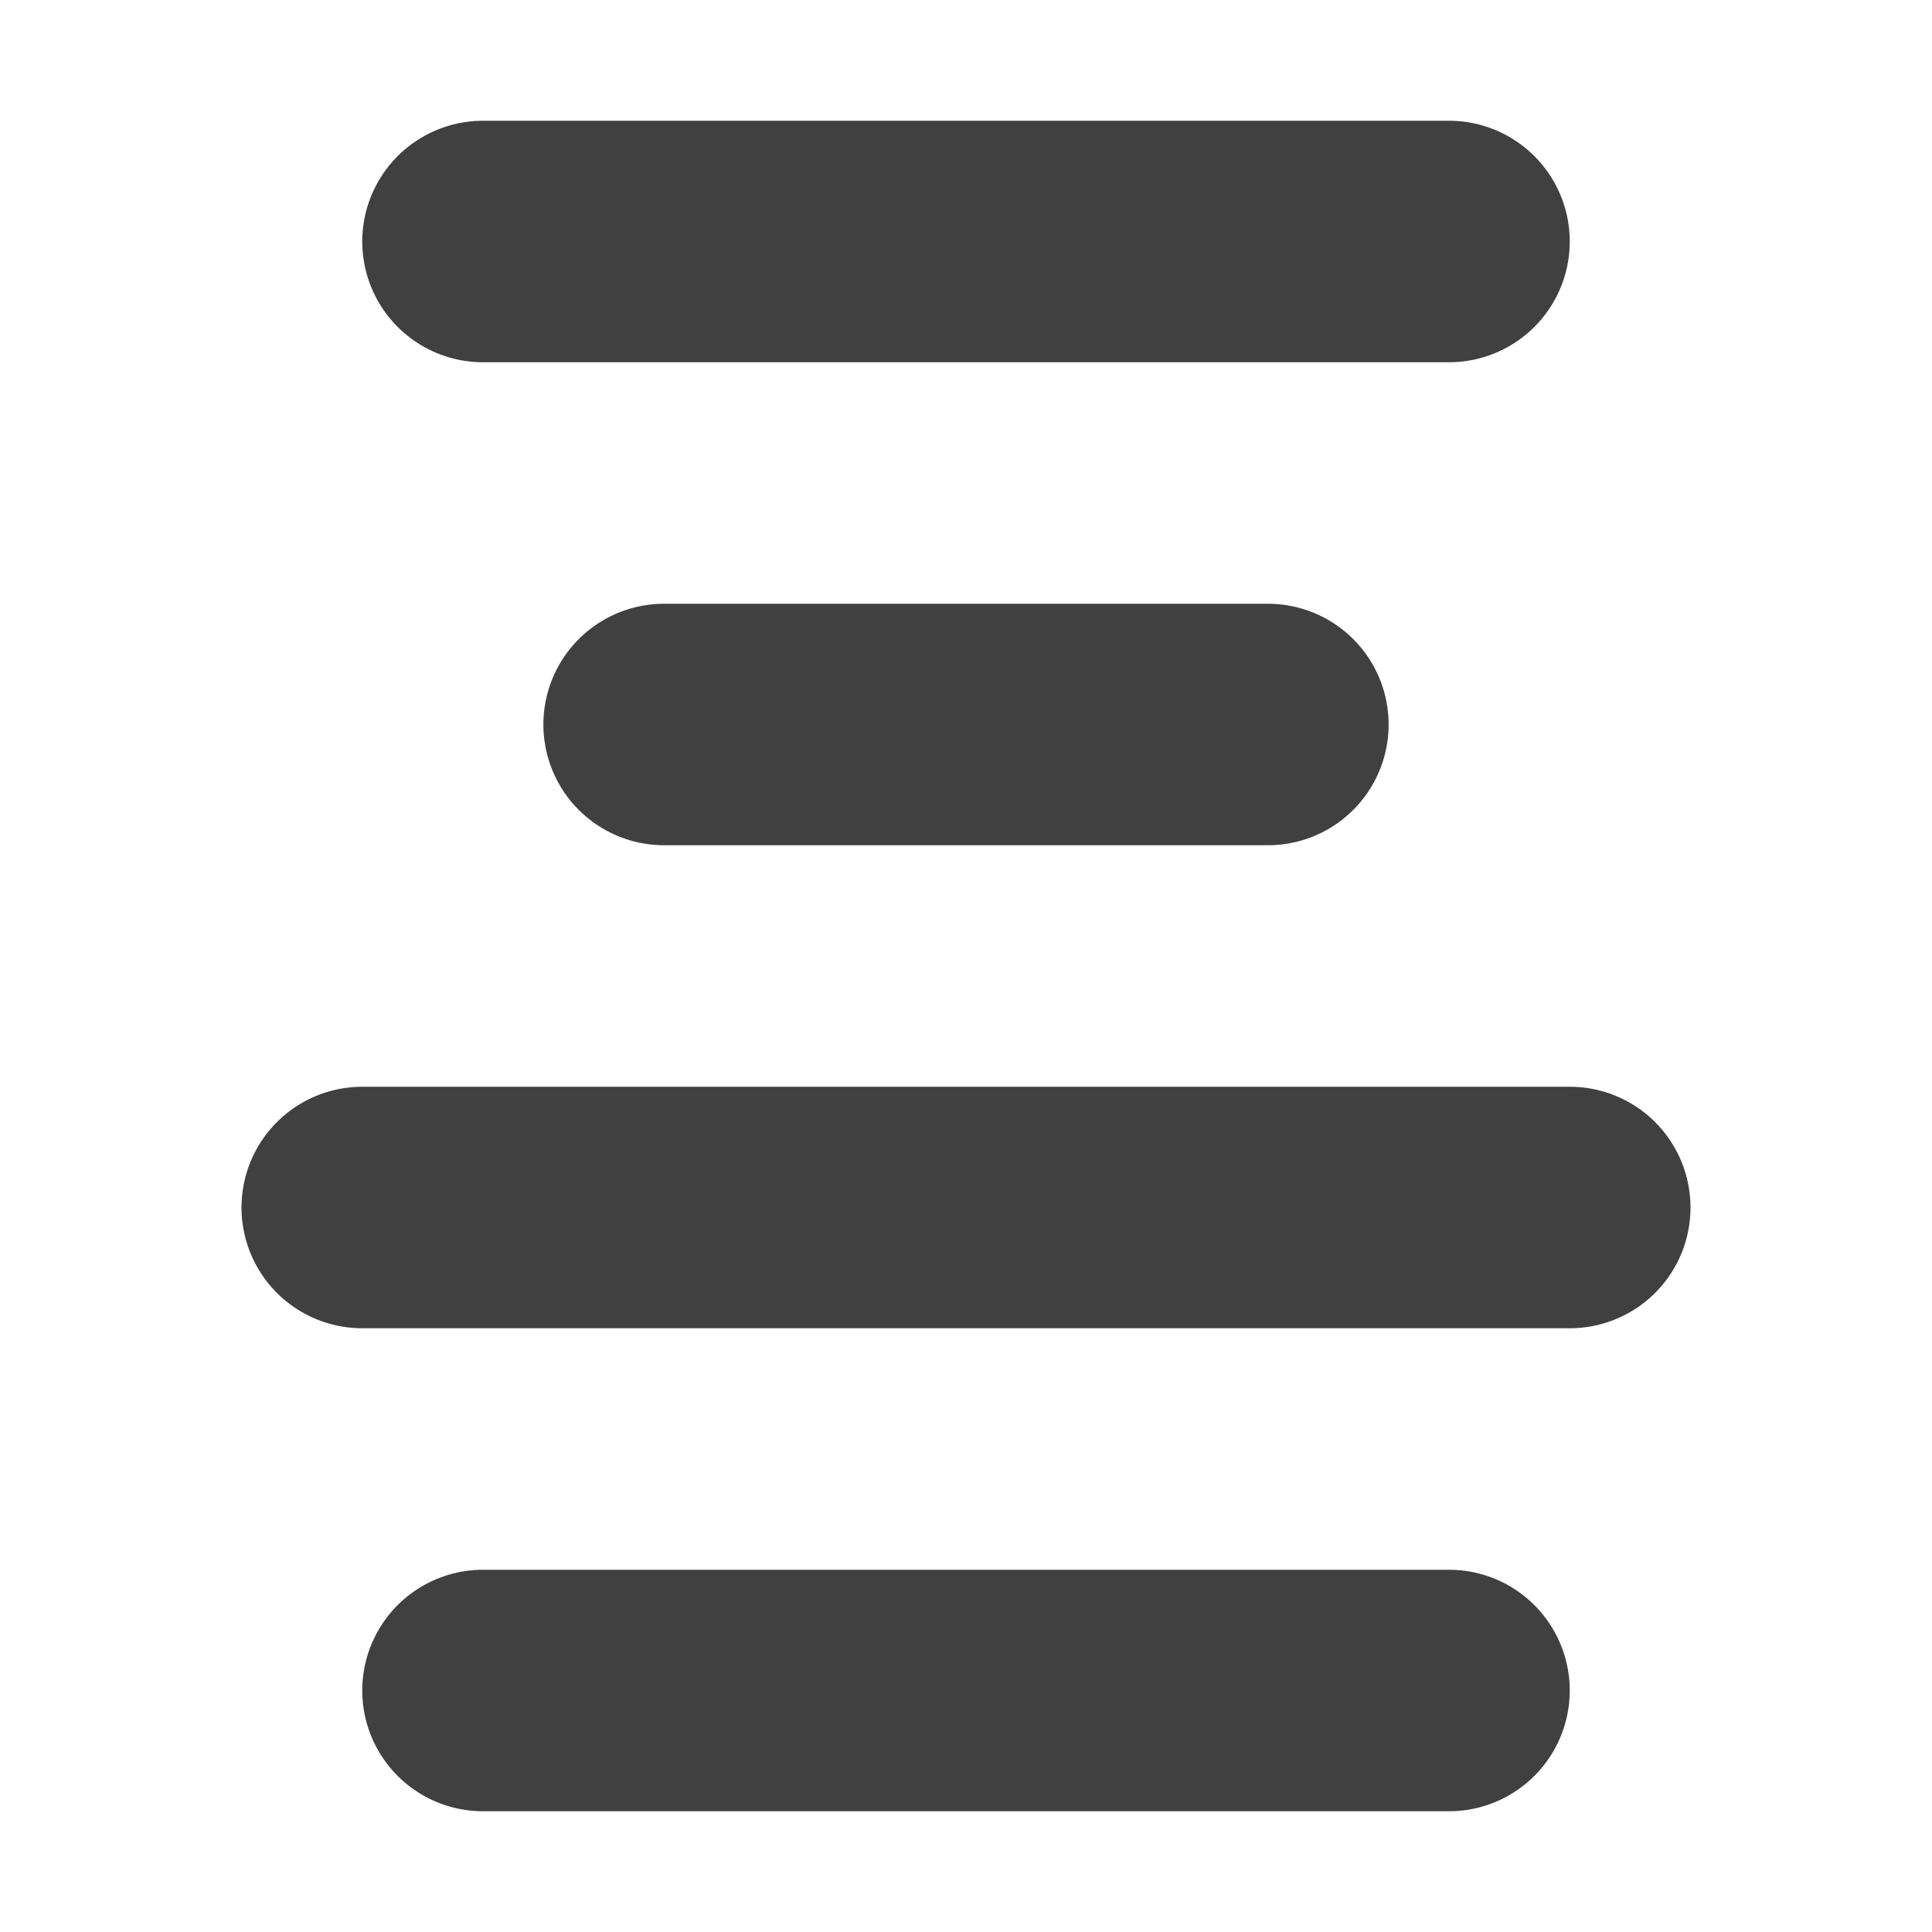 <?xml version="1.0" encoding="UTF-8"?>
<!-- Created with Inkscape (http://www.inkscape.org/) -->
<svg id="svg3039" width="16" height="16" version="1.1" xmlns="http://www.w3.org/2000/svg" xmlns:cc="http://creativecommons.org/ns#" xmlns:dc="http://purl.org/dc/elements/1.1/" xmlns:rdf="http://www.w3.org/1999/02/22-rdf-syntax-ns#">
 <g id="layer1" stroke="#404040" stroke-linecap="round" stroke-width="2">
  <path id="path4094" d="m4 14h8"/>
  <path id="path4096" d="m5.5 6h5" fill="none"/>
  <path id="path4098" d="m4 2h8" fill="none"/>
  <path id="path3888" d="m3 10h10" fill="none"/>
 </g>
</svg>
